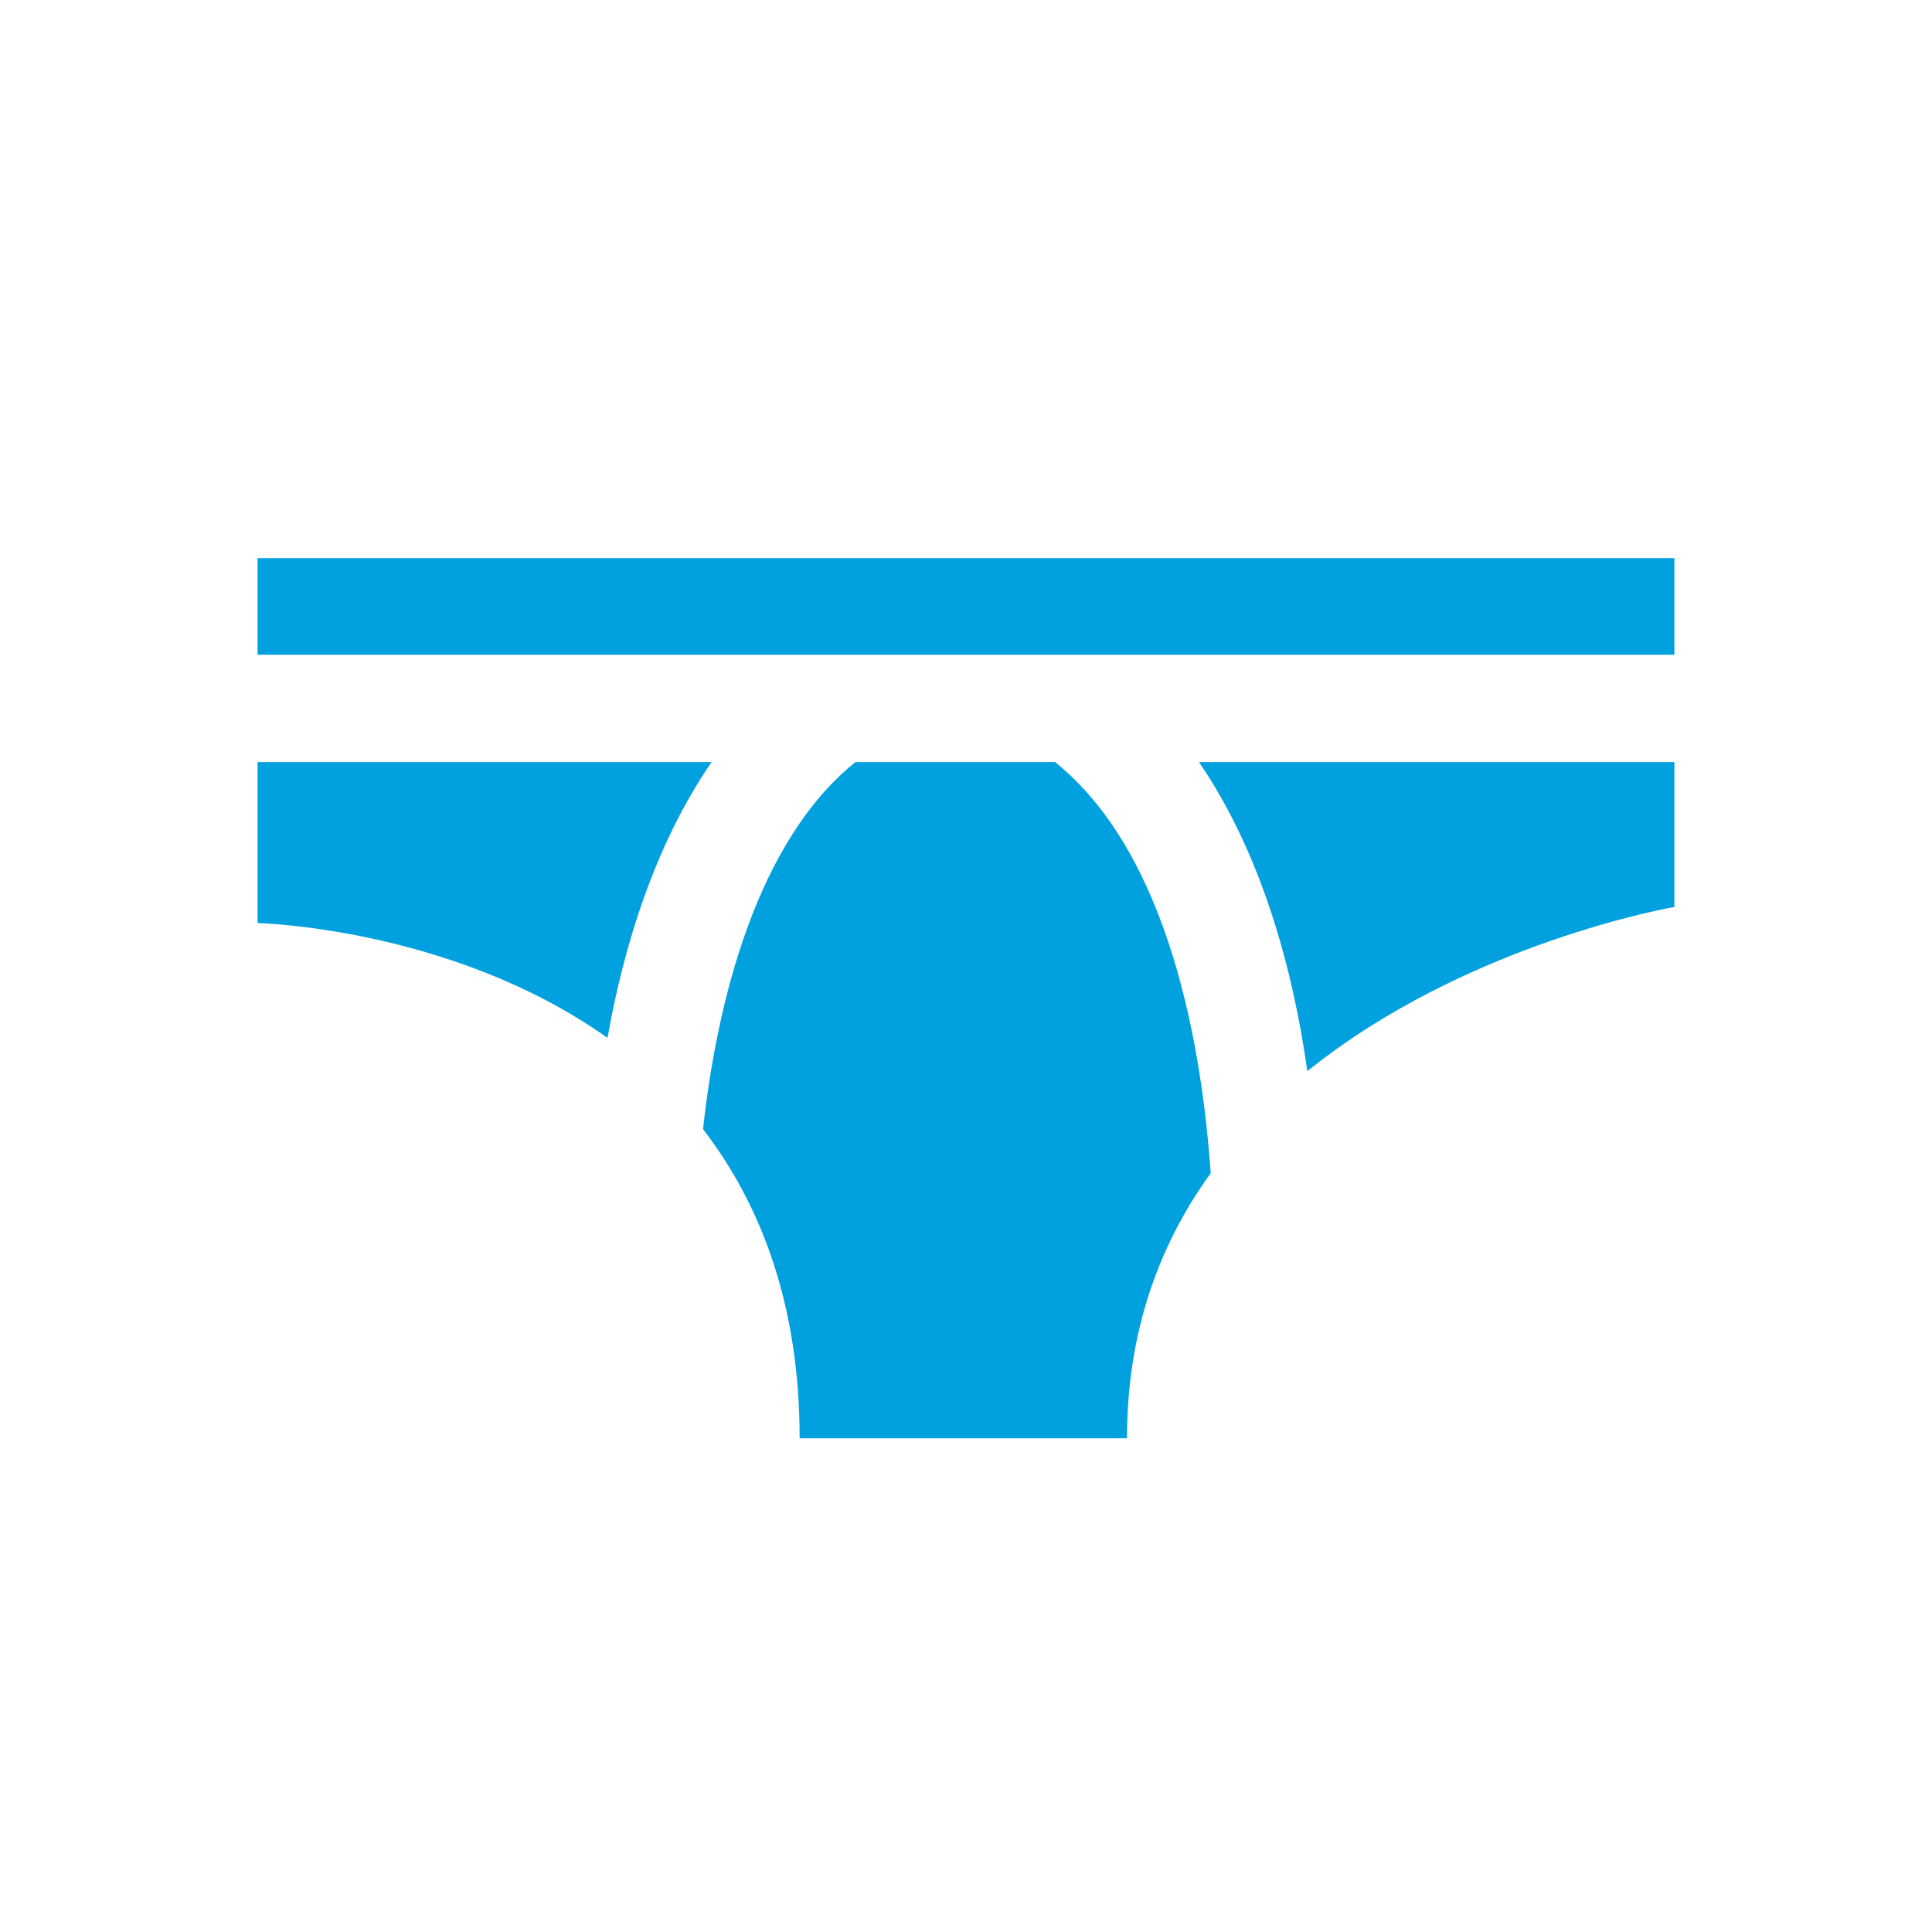 <?xml version="1.0" encoding="utf-8"?>
<!-- Generator: Adobe Illustrator 18.1.1, SVG Export Plug-In . SVG Version: 6.00 Build 0)  -->
<!DOCTYPE svg PUBLIC "-//W3C//DTD SVG 1.1//EN" "http://www.w3.org/Graphics/SVG/1.1/DTD/svg11.dtd">
<svg version="1.1" id="Layer_1" xmlns="http://www.w3.org/2000/svg" xmlns:xlink="http://www.w3.org/1999/xlink" x="0px" y="0px"
	 viewBox="0 0 180 180" enable-background="new 0 0 180 180" xml:space="preserve">
<g>
	<path fill="#00A1DE" d="M98.3,71H79.7c-9.2,7.4-12.9,22.3-14.2,34.2c5.3,6.9,9,16.2,9,28.8H105c0-10.1,3.1-18.2,7.8-24.7
		C112,98,109.1,79.7,98.3,71z"/>
	<polygon fill="#00A1DE" points="156,61 156,52 24,52 24,61 77.9,61 	"/>
	<path fill="#00A1DE" d="M121.8,99.8c14.9-12,34.2-15.3,34.2-15.3V71h-44.3C117.6,79.6,120.5,90.5,121.8,99.8z"/>
	<path fill="#00A1DE" d="M24,71v15c0,0,18.1,0.4,32.6,10.7c1.5-8.5,4.4-18,9.7-25.7H24z"/>
</g>
</svg>
